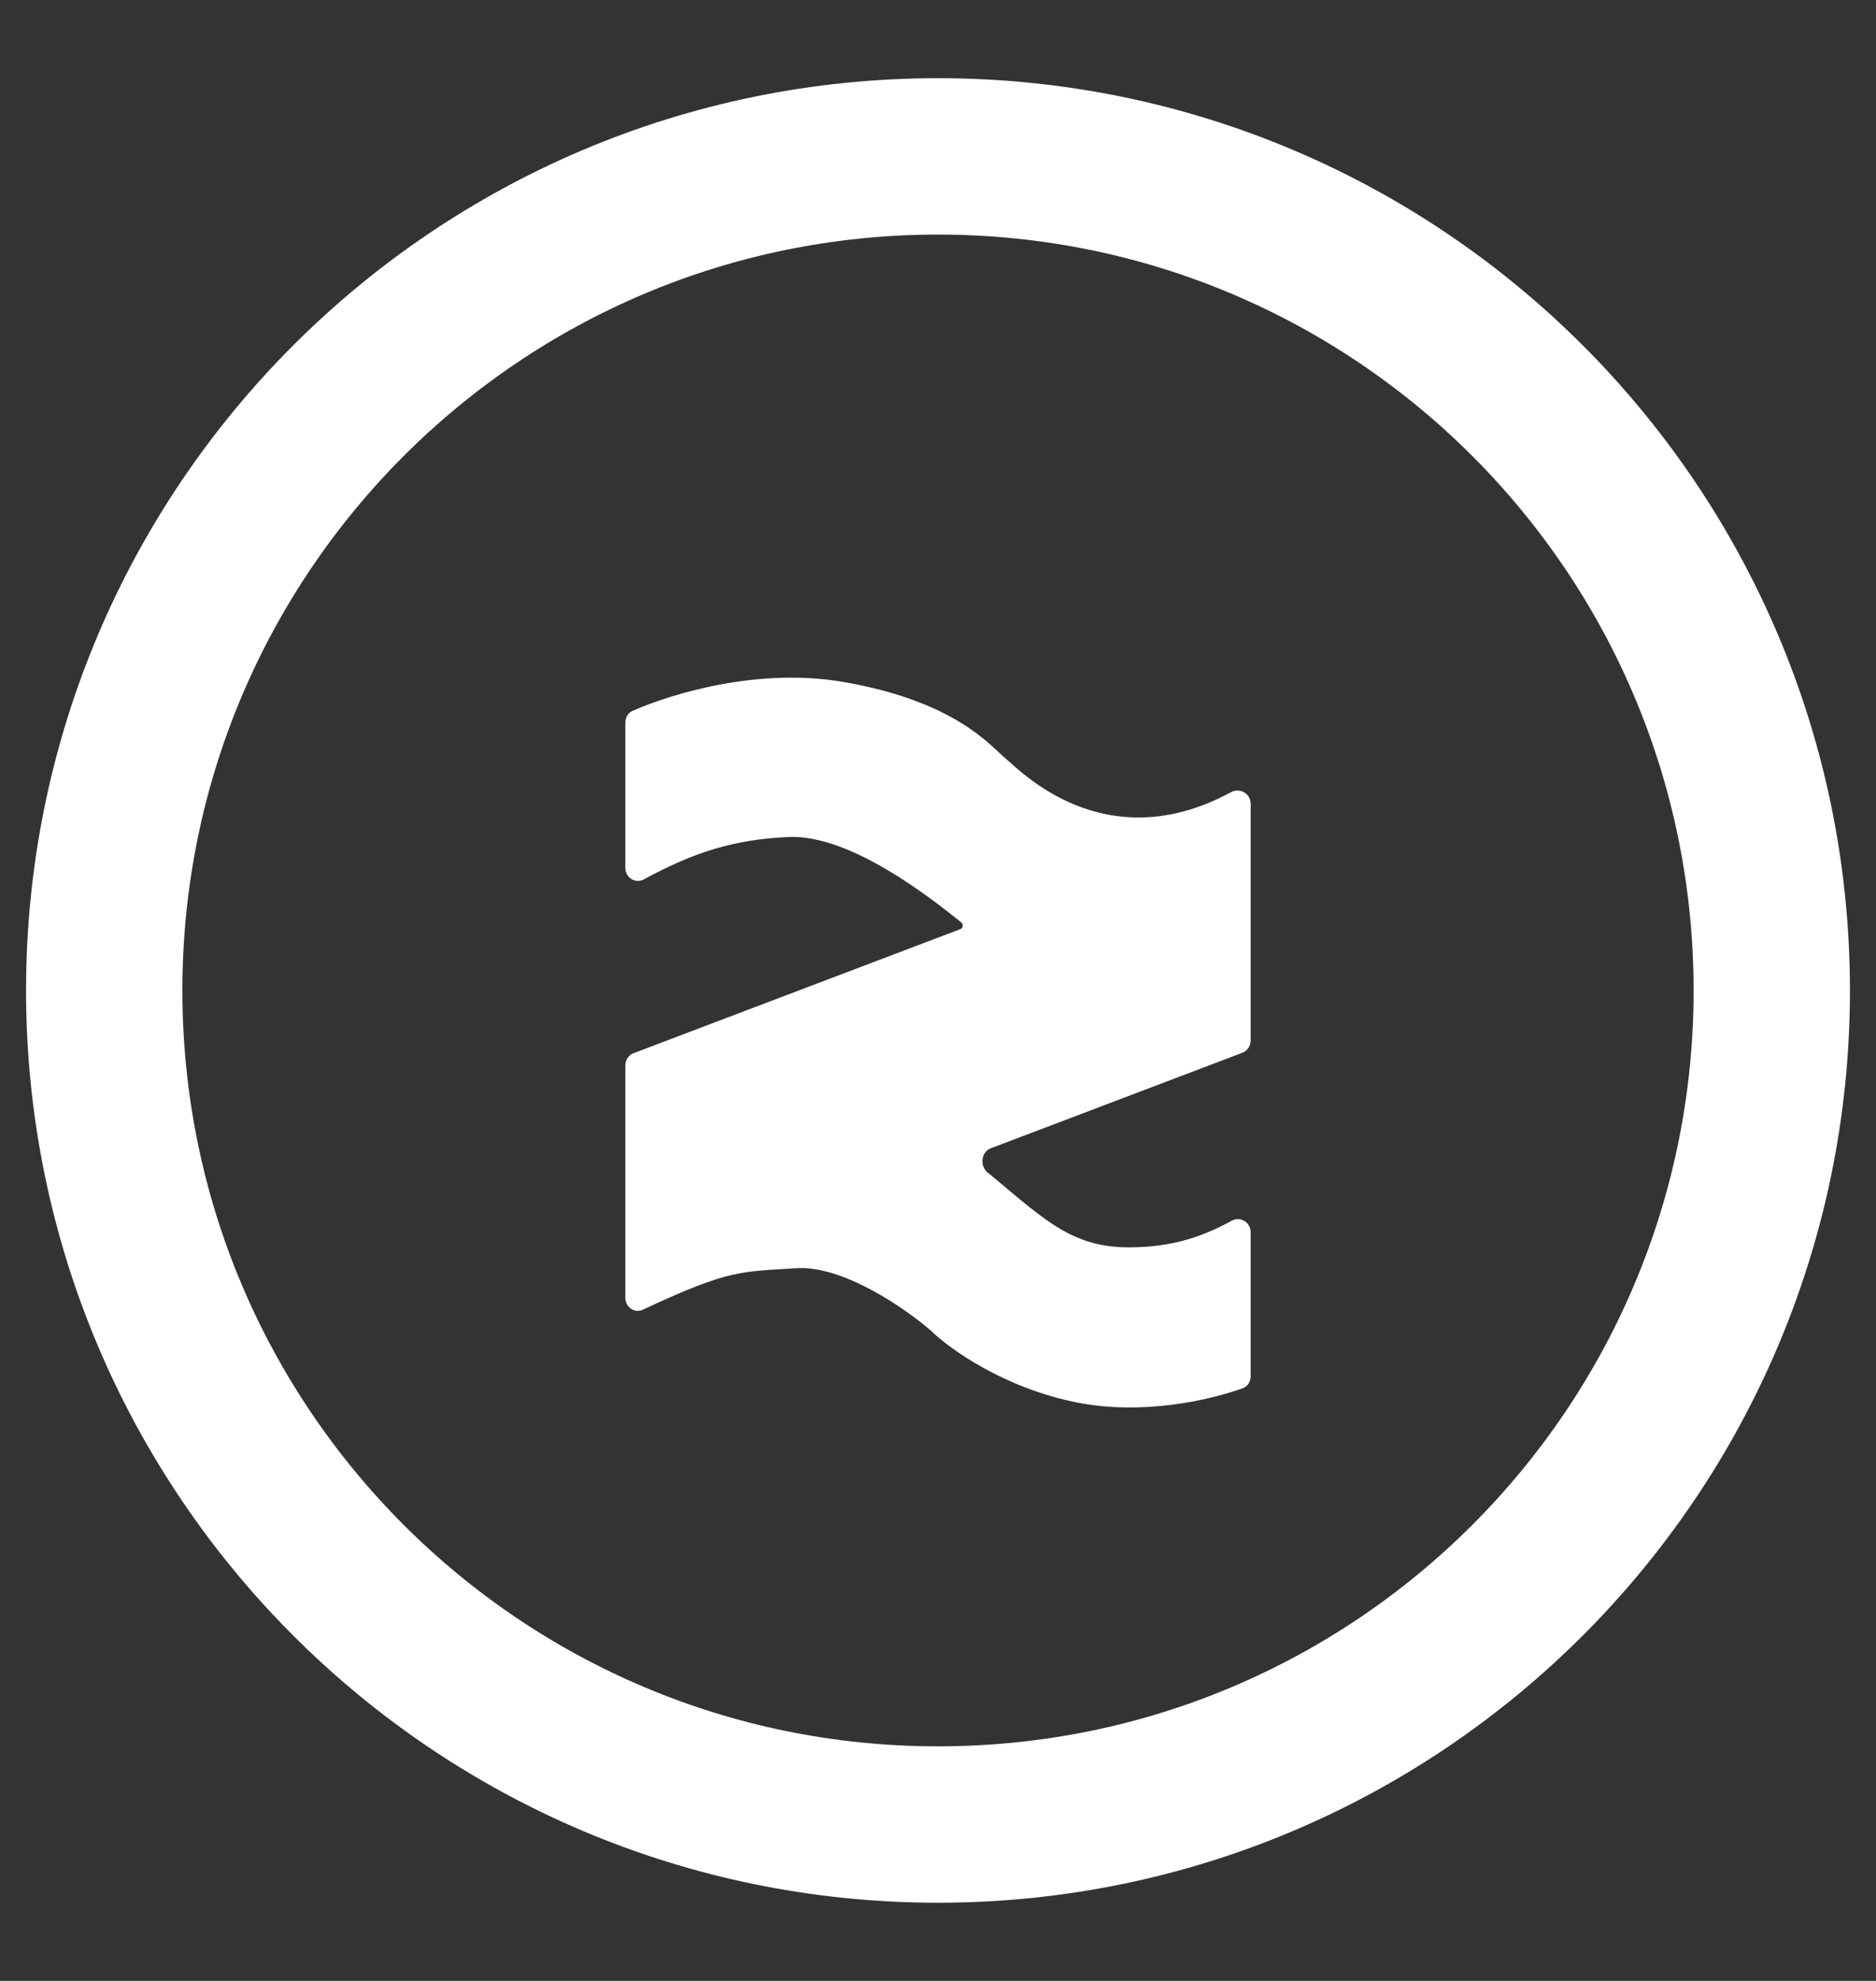 <svg width="18" height="19" viewBox="0 0 18 19" fill="none" xmlns="http://www.w3.org/2000/svg">
<rect x="0" y="0" width="18" height="19" fill="#333333" stroke="none"/>
<path d="M9 17.5C13.418 17.5 17 13.918 17 9.5C17 5.082 13.418 1.5 9 1.5C4.582 1.5 1 5.082 1 9.5C1 13.918 4.582 17.5 9 17.5Z" stroke="white" stroke-width="1.5" stroke-miterlimit="10"/>
<path d="M6 6.93C6 6.881 6.027 6.837 6.07 6.818C6.462 6.646 7.284 6.403 8.086 6.54C9.179 6.727 9.512 7.165 9.648 7.275C9.777 7.378 10.594 8.258 11.814 7.597C11.897 7.553 12 7.612 12 7.71V9.98C12 10.032 11.969 10.079 11.922 10.097L9.506 11.014C9.411 11.05 9.399 11.189 9.482 11.252C9.503 11.268 9.523 11.284 9.543 11.301C10.043 11.719 10.303 11.964 10.833 11.964C11.256 11.964 11.553 11.854 11.819 11.708C11.9 11.664 12 11.723 12 11.819V13.201C12 13.252 11.971 13.298 11.925 13.315C11.606 13.43 10.964 13.577 10.333 13.452C9.632 13.313 9.107 12.935 8.932 12.763C8.687 12.55 8.085 12.133 7.636 12.164C7.112 12.2 7.007 12.169 6.168 12.562C6.089 12.599 6 12.539 6 12.448V10.219C6 10.167 6.031 10.12 6.078 10.102L9.214 8.912C9.241 8.902 9.245 8.864 9.222 8.846V8.846C8.932 8.614 8.16 8.003 7.568 8.028C7.046 8.051 6.659 8.173 6.177 8.435C6.097 8.479 6 8.419 6 8.324V6.93Z" fill="white"/>
</svg>

